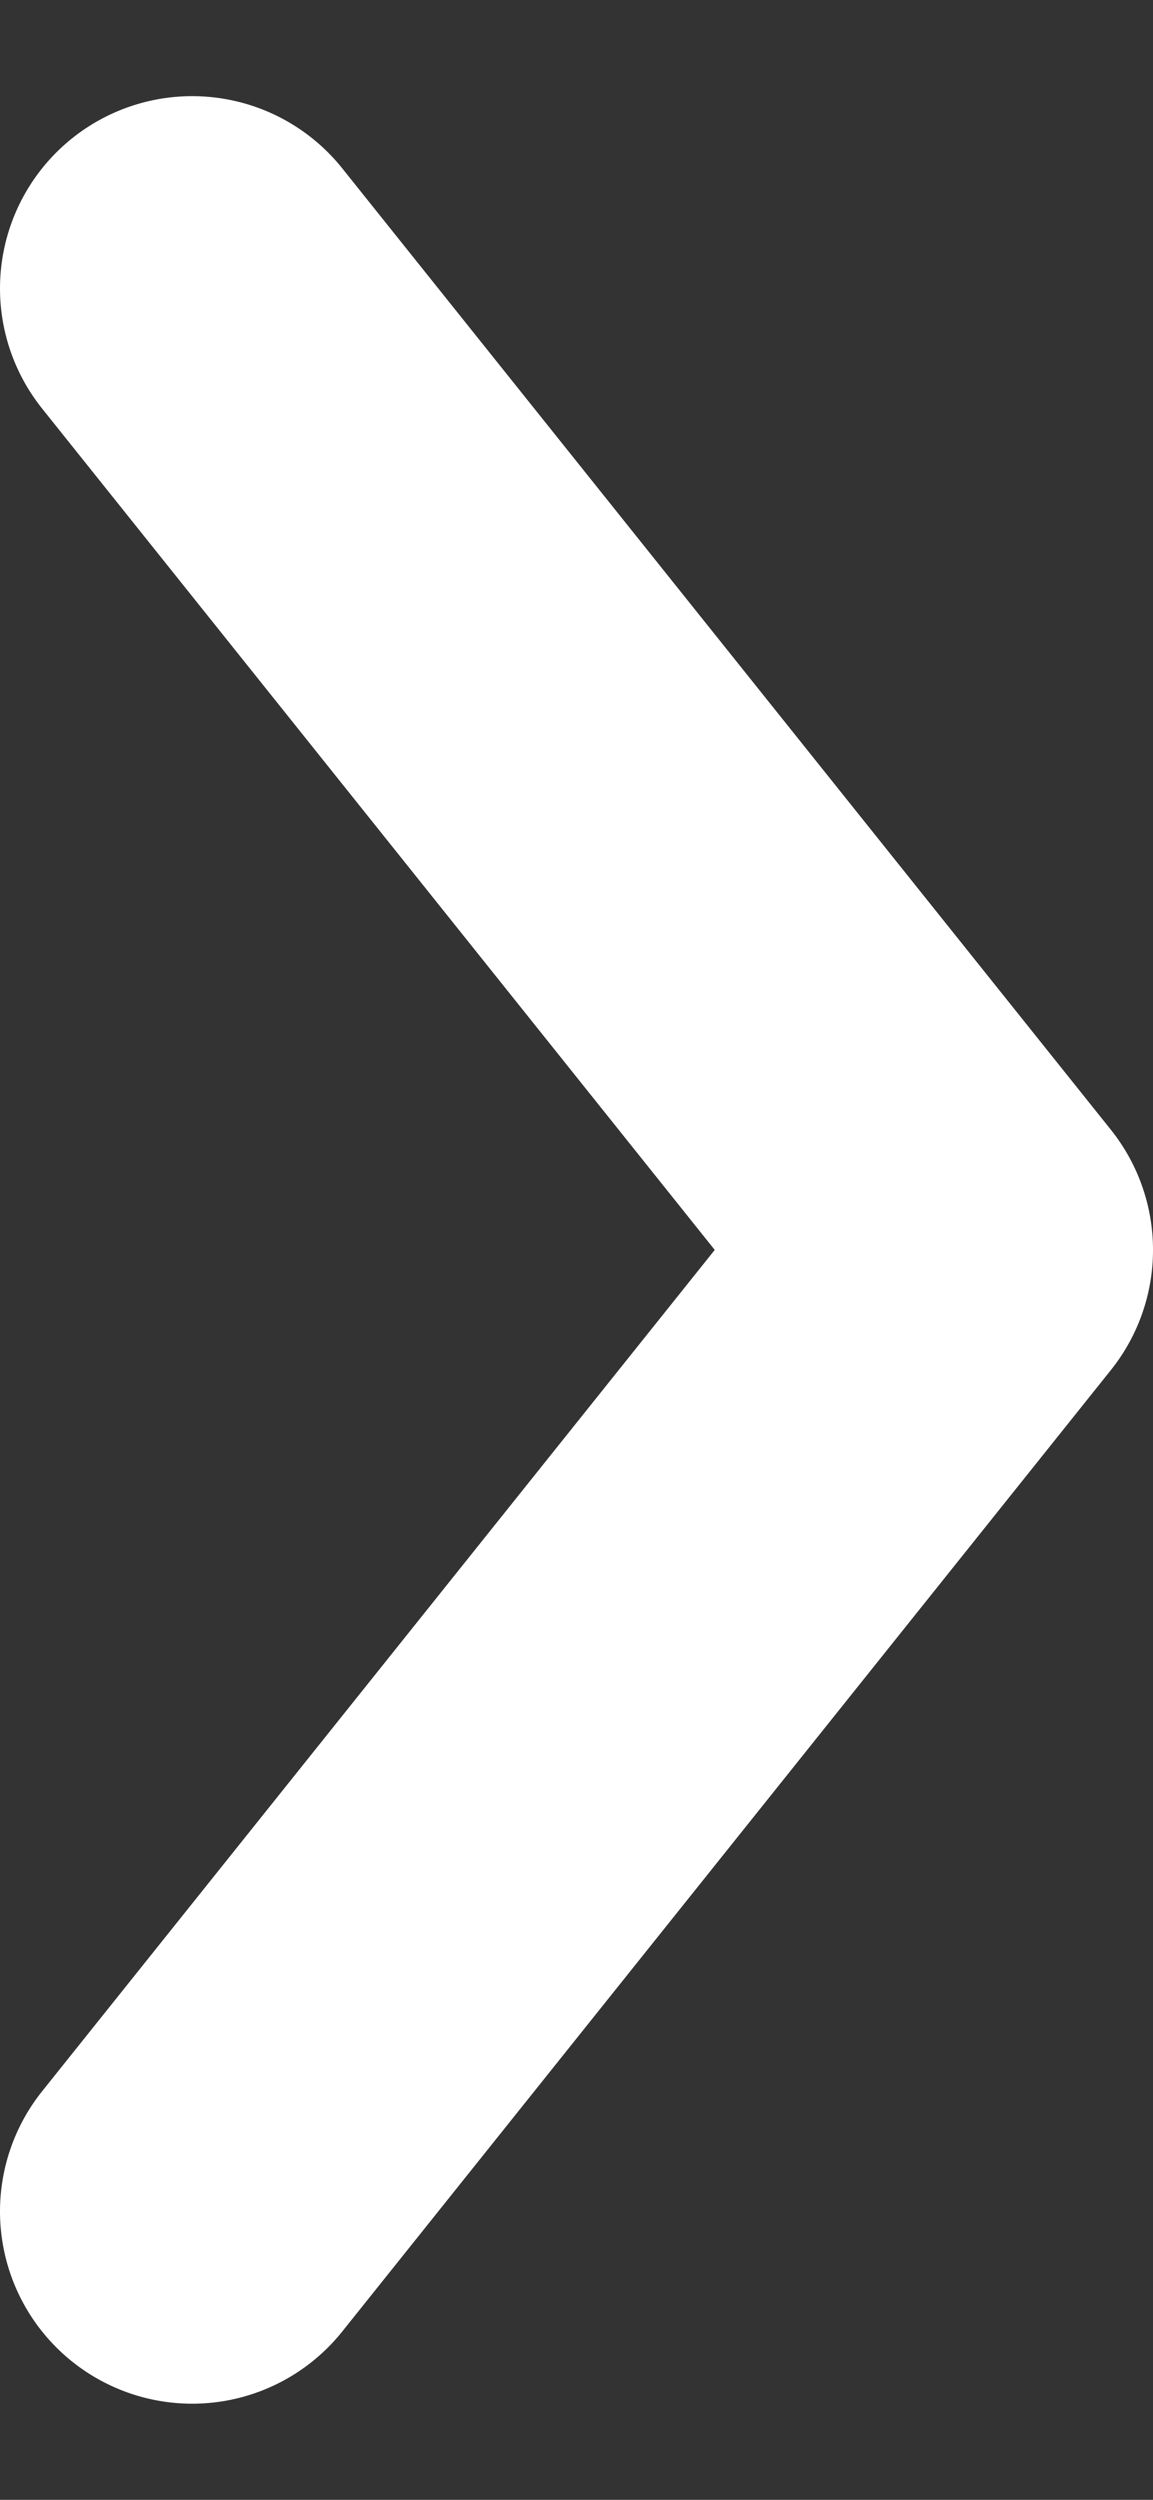 <svg xmlns="http://www.w3.org/2000/svg" version="1.1" x="0" y="0" width="6" height="13" viewBox="-1414 465.9 6 13" xml:space="preserve"><rect x="-1414" y="465.9" width="6" height="13" fill="#333333" stroke="none"/><style type="text/css">
	.st0{fill:none;stroke:#FFFFFF;stroke-width:2;stroke-linecap:round;stroke-linejoin:round;}
</style><title>white-arrow</title><desc>Created with Sketch.</desc><g transform="translate(-506, -1010)"><g transform="translate(180, 816)"><g transform="translate(1, 97)"><g transform="translate(184, 0)"><g transform="translate(142, 98.5)"><path class="st0" d="M-1414 465.9l4 5 -4 5"/></g></g></g></g></g></svg>
